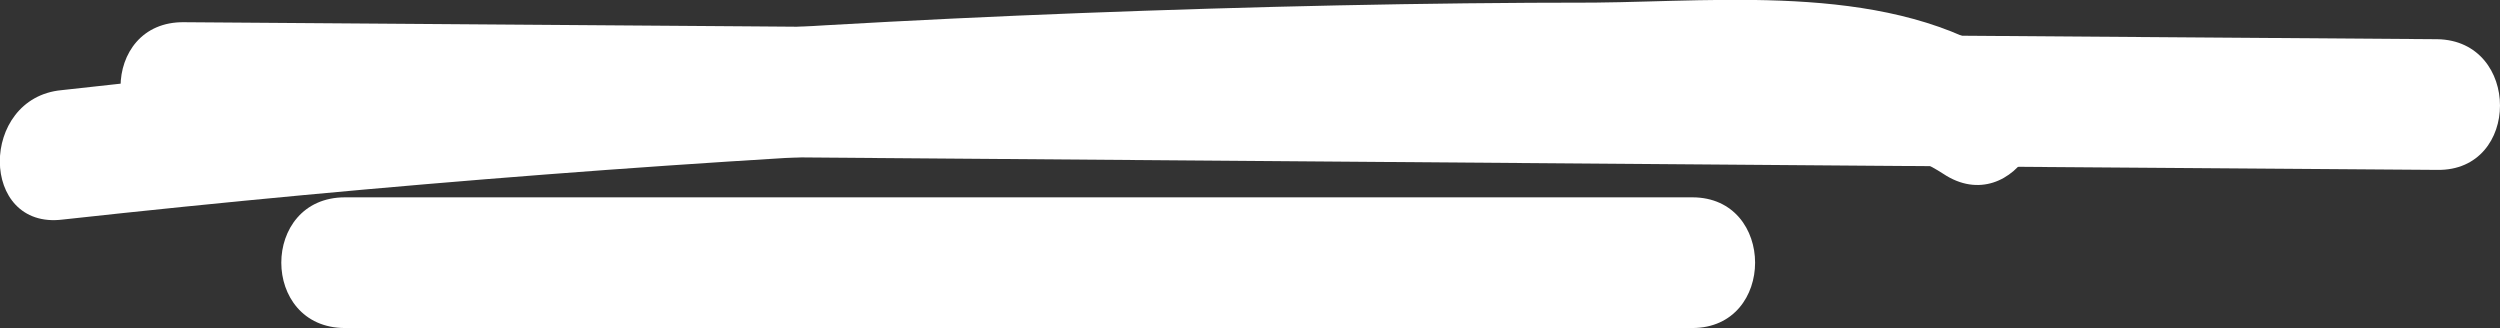 <?xml version="1.0" encoding="utf-8"?>
<!-- Generator: Adobe Illustrator 22.0.1, SVG Export Plug-In . SVG Version: 6.00 Build 0)  -->
<svg version="1.1" id="Layer_1" xmlns="http://www.w3.org/2000/svg" xmlns:xlink="http://www.w3.org/1999/xlink" x="0px" y="0px"
	 viewBox="0 0 191.3 25.1" style="enable-background:new 0 0 191.3 25.1;" xml:space="preserve">
<rect x="0" y="0" width="191.3" height="25.1" fill="#333333" stroke="none"/>
<style type="text/css">
	.st0{fill:#FFFFFF;}
</style>
<g>
	<g>
		<path class="st0" d="M4.8,16.8c24.6-2.7,49.3-4.6,74.1-5.7c12.1-0.5,24.2-0.8,36.3-0.9c6.1-0.1,12.2-0.1,18.3,0
			c5.2,0.1,10.7,0.2,15.2,3.1c5.4,3.6,10.4-5.1,5-8.6c-8.9-6-21.5-4.6-31.7-4.5c-13.1,0-26.2,0.3-39.3,0.8c-26.1,1-52.1,3-78,5.9
			C-1.6,7.5-1.6,17.6,4.8,16.8L4.8,16.8z"/>
	</g>
</g>
<g>
	<g>
		<path class="st0" d="M14.1,11.7C71.5,12.1,129,12.6,186.5,13c6.4,0.1,6.4-9.9,0-10C129,2.6,71.5,2.1,14.1,1.7
			C7.6,1.6,7.6,11.6,14.1,11.7L14.1,11.7z"/>
	</g>
</g>
<g>
	<g>
		<path class="st0" d="M26.4,25.1c34.4,0,68.8,0,103.1,0c6.4,0,6.4-10,0-10c-34.4,0-68.8,0-103.1,0C19.9,15.1,19.9,25.1,26.4,25.1
			L26.4,25.1z"/>
	</g>
</g>
</svg>
